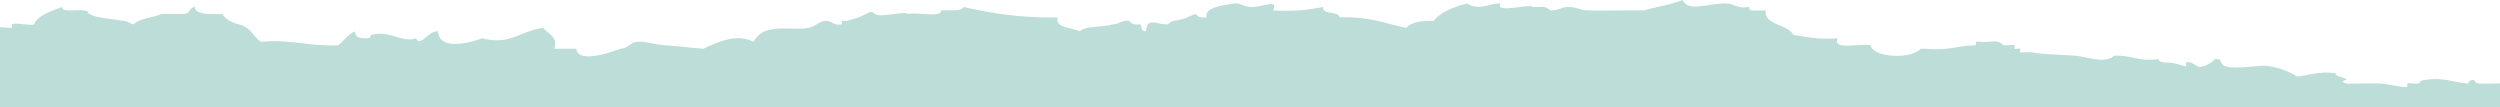 <svg xmlns="http://www.w3.org/2000/svg" width="1400" height="60" viewBox="0 0 1400 60">
    <path fill="#BDDDD8" fill-rule="evenodd" d="M1424 60v-5.952c-2.509.114-5.087.278-7.76.524-2.246-4.436-17.664-.583-15.492-7.798-4.09-.21-8.302.275-12.386 0-2.96-.198-2.203-1.835-3.098-1.949-2.966-.373-2.874 1.965-3.099 1.949-8.072-.536-13.633-3.702-24.785-1.949-3.152.497-1.507 1.488-3.099 1.949-1.118.325-5.465-.563-6.196 0-.17.132.188 1.934 0 1.95-3.636.322-9.682-1.656-15.485-1.95-5.132-.258-10.353.197-15.491 0-5.536.548-6.353-1.842-3.098-1.949-.763-2.117-6.16-1.321-6.197-3.898-10.056-1.128-14.406 1.33-21.681 1.95-1.798-1.81-9.306-4.914-15.491-5.849-6.742-1.016-16.599 2.209-24.78 0-1.409-.376-2.456-2.901-3.098-3.896h-3.098c.998 1.186-7.08 5.602-9.294 3.896-.194-.144-4.447-3.291-6.197-1.947-.156.12.157 1.94 0 1.947-1.85.103-5.627-1.8-9.294-1.947-3.552-.143-5.55-.062-6.197-1.949-11.673 1.498-14.807-2.377-24.78-1.95-5.191 4.846-15.424.509-21.687 0-8.682-.702-17.124-.436-24.78-1.949-1.063-.208-5.555.497-6.195 0-.473-.36.525-1.63 0-1.946-.532-.325-2.578.327-3.098 0-.412-.26.478-1.767 0-1.95-1.502-.578-4.563.44-6.197 0-.575-.157-1.283-1.492-3.1-1.949-2.667-.674-6.534.537-9.293 0h-3.098v1.95c-10.197.079-15.417 3.288-27.878 1.949h-3.1c-4.416 5.93-26.858 5.194-27.874-1.95-6.392-1.18-21.526 3.144-18.59-3.898-10.65.852-17.36-.771-24.78-1.95-2.82-6.022-16.437-5.253-15.49-13.642h-6.198c-2.638.358-2.922-.76-3.098-1.95-6.505 1.179-8.163-1.802-12.393-1.949-10.323-.355-21.493 5.19-24.778-1.948-6.167 2.618-14.749 3.715-21.69 5.847-12.076-.135-21.8.186-30.975 0-5.513-.112-6.584-2.21-12.393-1.95-2.837.129-4.69 2.2-9.293 1.95.99.054-2.07-1.787-3.099-1.95-1.942-.306-4.224.236-6.19 0-2.439-1.866-15.431 2.43-18.59 0-.145-.108.122-1.946 0-1.949-6.488-.104-11.423 4.297-18.589 0-7.981 2.127-14.886 4.925-18.584 9.744-7.697-.29-12.857 1.01-15.49 3.899-11.69-2.386-20.599-6.531-37.172-5.847-.346-3.682-10.245-1.352-9.294-5.847-7.721 1.64-16.6 2.55-27.879 1.95 2.67-6.877-4.985-1.789-12.392-1.95-4.314-.093-6.166-2.327-9.295-1.949-8.999 1.093-17.149 2.96-15.491 7.796-3.6.318-5.511-.43-6.197-1.95-5.597 1.702-3.75 2.541-12.385 3.898-1.755.28-3.27 1.963-3.098 1.95-6.077.474-11.814-4.664-12.393 3.898-3.015-.053-2.403-2.386-3.098-3.899-3.6.319-5.514-.43-6.198-1.949-5.004-.547-5.33 1.844-9.293 1.95-5.43 1.781-15.455.67-18.585 3.898-4.605-2.301-13.844-1.686-12.391-7.796-21.318.423-37.422-2.441-52.664-5.847-.956 2.645-7.758 1.618-12.393 1.95-.382 4.305-13.137.828-18.583 1.948-2.439-1.867-15.431 2.428-18.59 0-3.139-2.415-2.33-.756-9.295 1.95-2.05.798-4 1.068-6.195 1.947-.624.252-2.584-.32-3.094 0-.29.181.34 1.875 0 1.95-4.767 1.043-5.53-2.273-9.293-1.95-3.878.336-5.289 3.134-9.295 3.899-7.721 1.475-16.139-1.153-24.785 1.95-2.893 1.428-4.69 3.544-6.19 5.847-9.73-5.146-21.482.916-27.883 3.899-8.97-.637-10.21-1.149-21.683-1.95-6.553-.459-11.14-2.384-15.49-1.949-4.139.411-4.824 3.64-9.294 3.899-4.067 1.499-23.939 8.873-24.78 0h-12.393c2.45-6.744-3.444-8.23-6.196-11.696-14.088 2.124-18.081 9.833-34.076 5.848-9.155 3.423-24.324 6.3-24.784-3.899-5.458-.557-9.592 9.177-12.393 3.899-7.28 2.836-14.758-4.652-24.78-1.95-1.368.37.362 2.113-3.098 1.95-5.155-.246-5.93-.785-6.196-3.899-4.188 1.915-6.19 5.2-9.295 7.797-16.883.878-25.451-3.476-43.368-1.949-4.636-2.929-5.54-8.208-12.39-9.747-4.46-1.09-7.558-3.04-9.293-5.846-7.683.289-15.033.364-15.49-3.898-3.362.482-2.1 3.875-6.193 3.898H90.378c-4.633 2.284-12.671 2.424-15.488 5.846-2.508-.368-3.089-1.954-6.197-1.949-5.893-1.34-14.501-1.328-18.585-3.897-1.895-1.191.395-1.434-3.099-1.948-4.707-.695-11.966 1.338-12.389-1.95-6.181 2.609-13.431 4.544-15.49 9.744-2.549.999-10.328-1.297-12.391 0-.212.134.226 1.923 0 1.95-1.909.217-16.499-1.606-18.59 0-.137.107.12 1.95 0 1.95-2.063.017-3.625-1.648-6.193-1.95-1.371-.16-3.48-.165-5.956-.122V60h1448z"/>
</svg>
